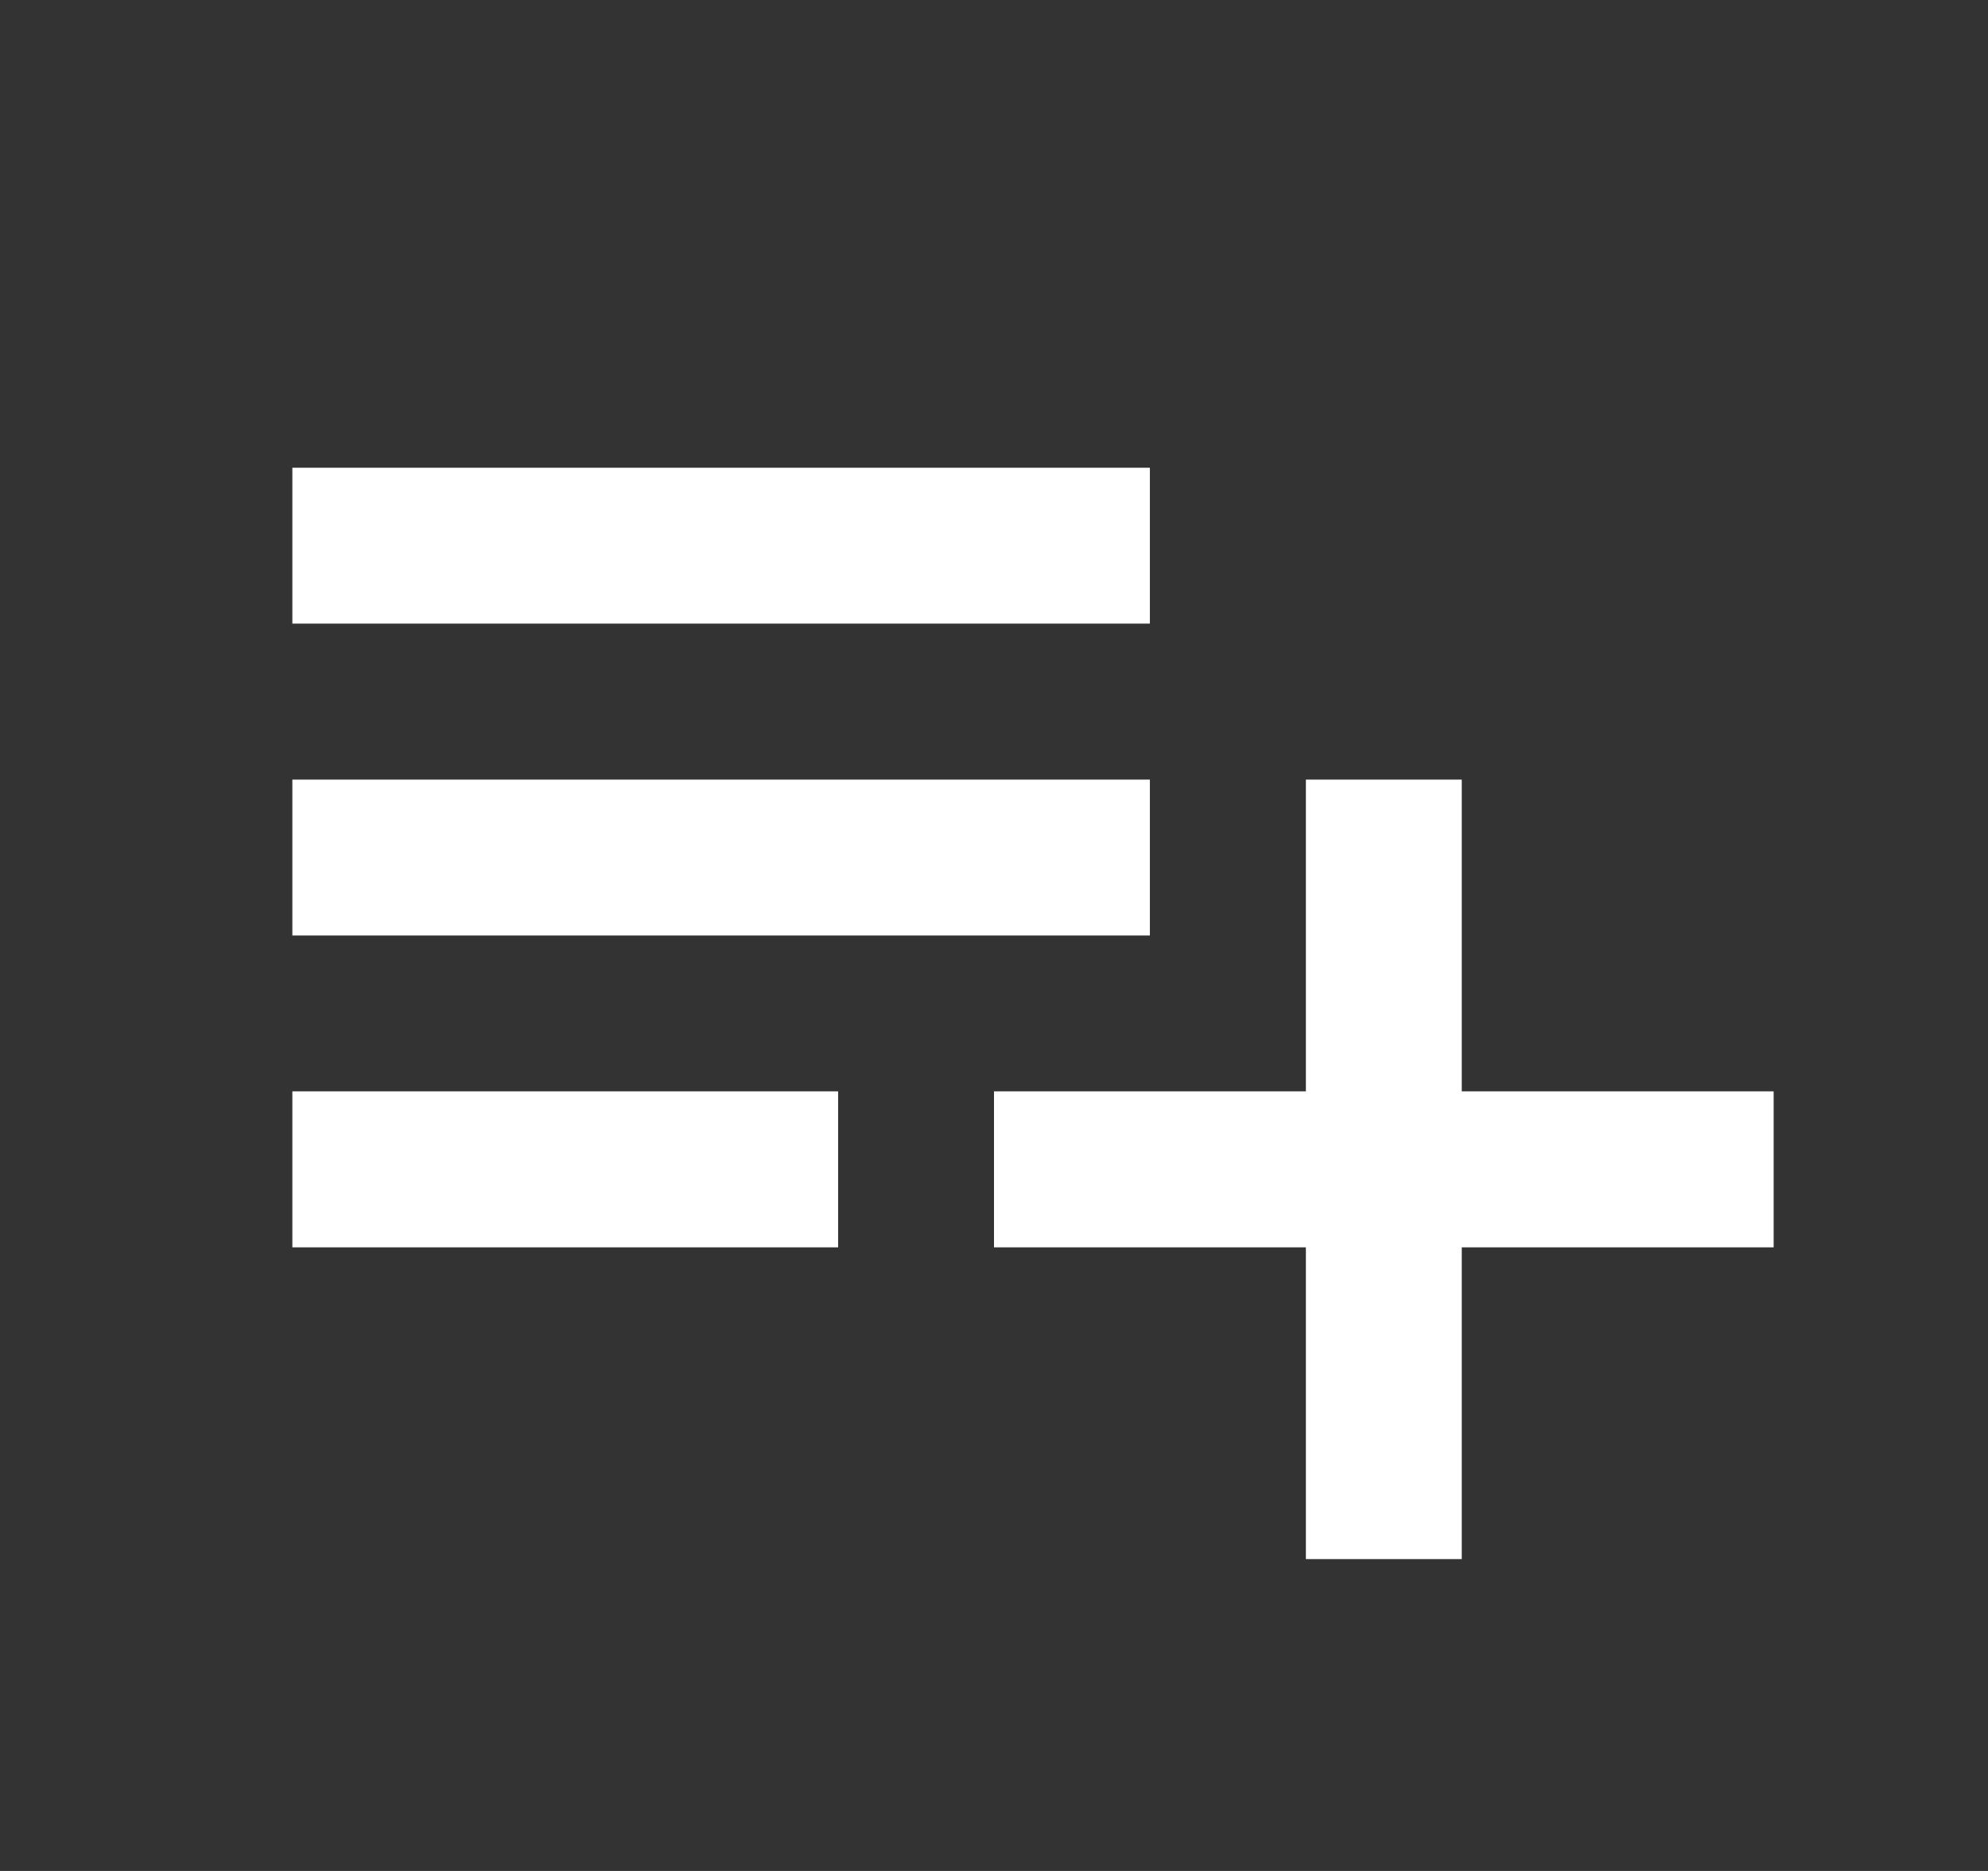 <svg width="17" height="16" viewBox="0 0 17 16" fill="none" xmlns="http://www.w3.org/2000/svg">
<rect x="0" y="0" width="17" height="16" fill="#333333" stroke="none"/>
<g id="MdOutlinePlaylistAdd">
<path id="Vector" d="M9.833 6.667H2.5V8H9.833V6.667ZM9.833 4H2.5V5.333H9.833V4ZM12.5 9.333V6.667H11.167V9.333H8.5V10.667H11.167V13.333H12.5V10.667H15.167V9.333H12.5ZM2.5 10.667H7.167V9.333H2.5V10.667Z" fill="white"/>
</g>
</svg>
